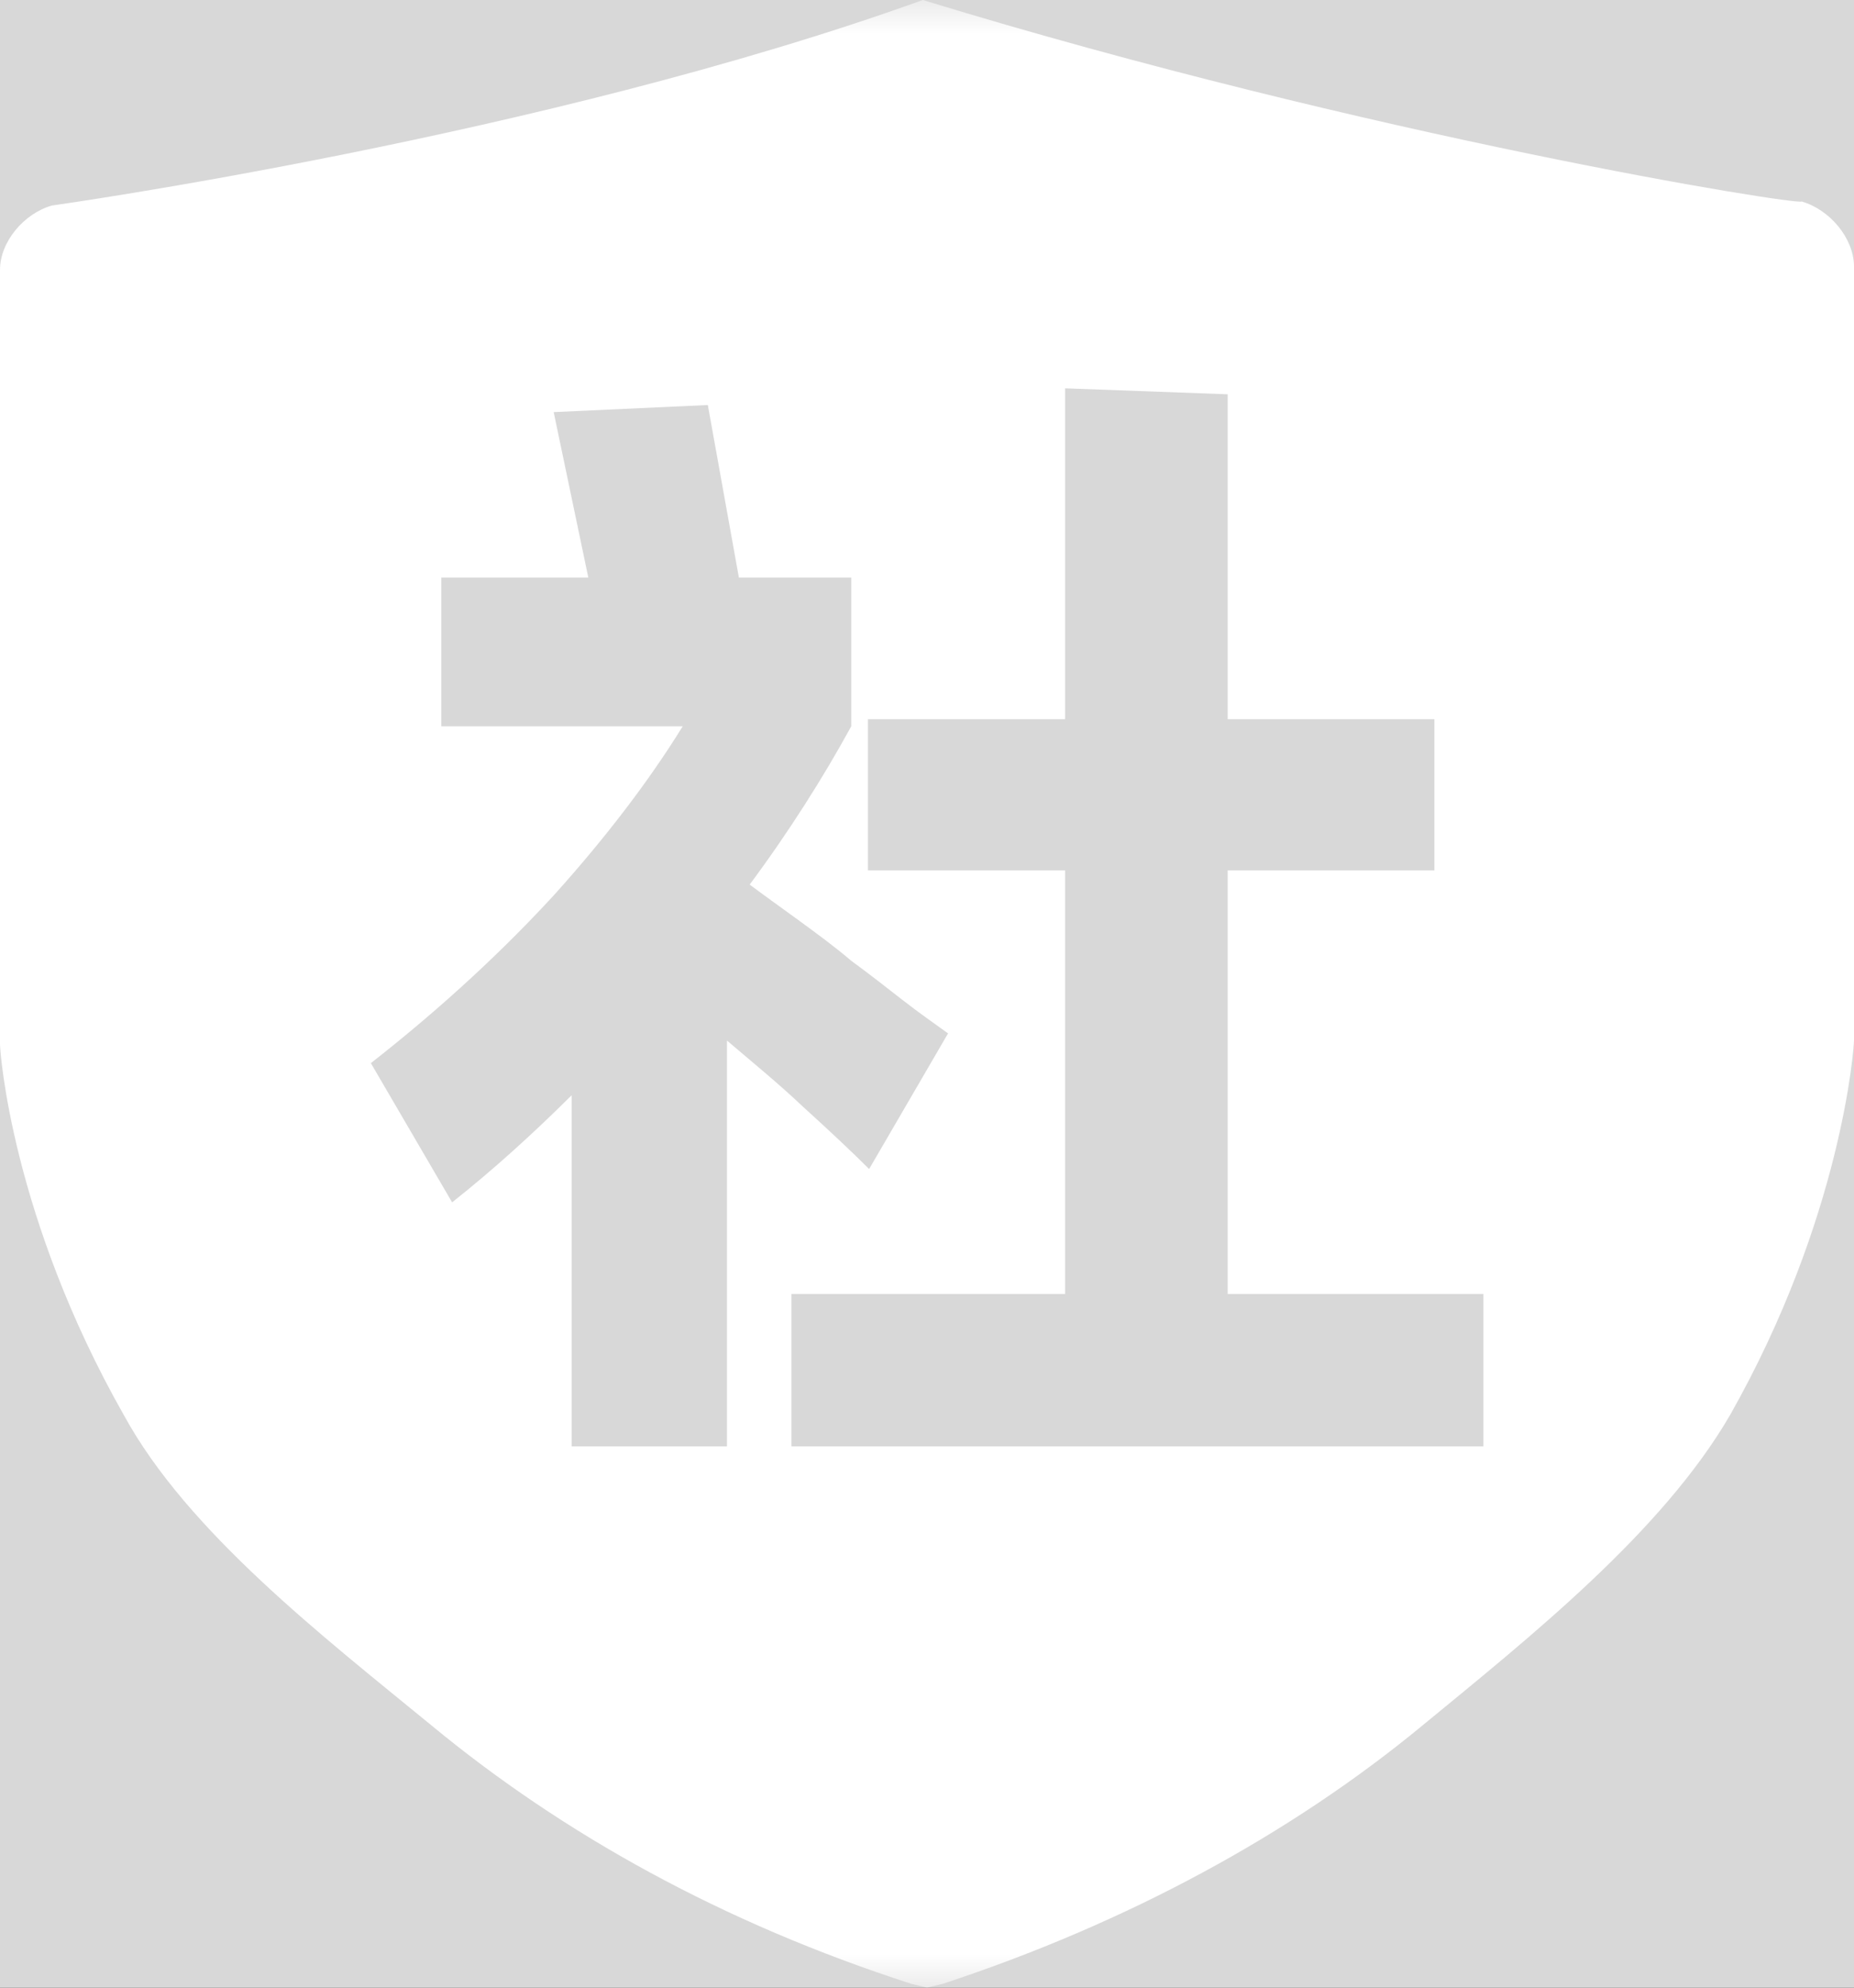 <?xml version="1.0" encoding="UTF-8"?>
<svg width="28px" height="30px" viewBox="0 0 28 30" version="1.1" xmlns="http://www.w3.org/2000/svg" xmlns:xlink="http://www.w3.org/1999/xlink">
    <rect x="0" y="0" width="28" height="30" fill="#333333" stroke="none"/>
    <!-- Generator: Sketch 52.4 (67378) - http://www.bohemiancoding.com/sketch -->
    <title>社保icon-click</title>
    <desc>Created with Sketch.</desc>
    <defs>
        <polygon id="path-1" points="-1.54715637e-15 0 30 0 30 30 -1.54715637e-15 30"></polygon>
    </defs>
    <g id="Page-1" stroke="none" stroke-width="1" fill="none" fill-rule="evenodd">
        <g id="0.0控件库" transform="translate(-963, -1755)">
            <g id="社保icon-click" transform="translate(962, 1755)">
                <mask id="mask-2" fill="white">
                    <use xlink:href="#path-1"></use>
                </mask>
                <use id="Clip-2" fill="#D8D8D8" opacity="0" xlink:href="#path-1"></use>
                <path d="M28.209,3.041 C28.631,3.162 28.993,3.588 29,4.014 L29,15.696 C29,15.816 28.817,18.375 27.129,21.356 C26.102,23.123 24.11,24.705 22.482,26.043 C20.491,27.686 18.018,29.027 15.243,29.94 L15,30 L14.757,29.94 C11.922,29.024 9.509,27.686 7.518,26.043 C5.886,24.705 3.835,23.123 2.871,21.359 C1.179,18.378 1,15.88 1,15.759 L1,4.074 C1,3.648 1.362,3.222 1.784,3.102 C1.784,3.102 9.203,2.066 14.937,0 C21.694,2.069 28.149,3.102 28.209,3.041 Z M14.126,17.644 L15.318,15.597 C15.119,15.453 14.885,15.291 14.632,15.094 C14.379,14.896 14.126,14.699 13.856,14.501 C13.603,14.285 13.332,14.088 13.062,13.89 C12.791,13.693 12.538,13.513 12.322,13.351 C12.629,12.938 12.899,12.543 13.152,12.148 C13.405,11.753 13.639,11.358 13.856,10.962 L13.856,8.717 L12.159,8.717 L11.69,6.113 L9.362,6.22 L9.885,8.717 L7.665,8.717 L7.665,10.962 L11.311,10.962 C10.788,11.807 10.138,12.651 9.38,13.495 C8.622,14.321 7.702,15.184 6.601,16.046 L7.828,18.147 C8.441,17.662 9.037,17.123 9.633,16.531 L9.633,21.83 L11.979,21.83 L11.979,15.705 C12.358,16.028 12.755,16.351 13.134,16.71 C13.531,17.07 13.856,17.375 14.126,17.644 Z M23.403,19.53 L19.541,19.53 L19.541,13.136 L22.663,13.136 L22.663,10.855 L19.541,10.855 L19.541,5.951 L17.086,5.861 L17.086,10.855 L14.108,10.855 L14.108,13.136 L17.086,13.136 L17.086,19.53 L12.953,19.53 L12.953,21.83 L23.403,21.83 L23.403,19.53 Z" id="形状" fill="#FFFFFF" mask="url(#mask-2)"></path>
            </g>
        </g>
    </g>
</svg>
